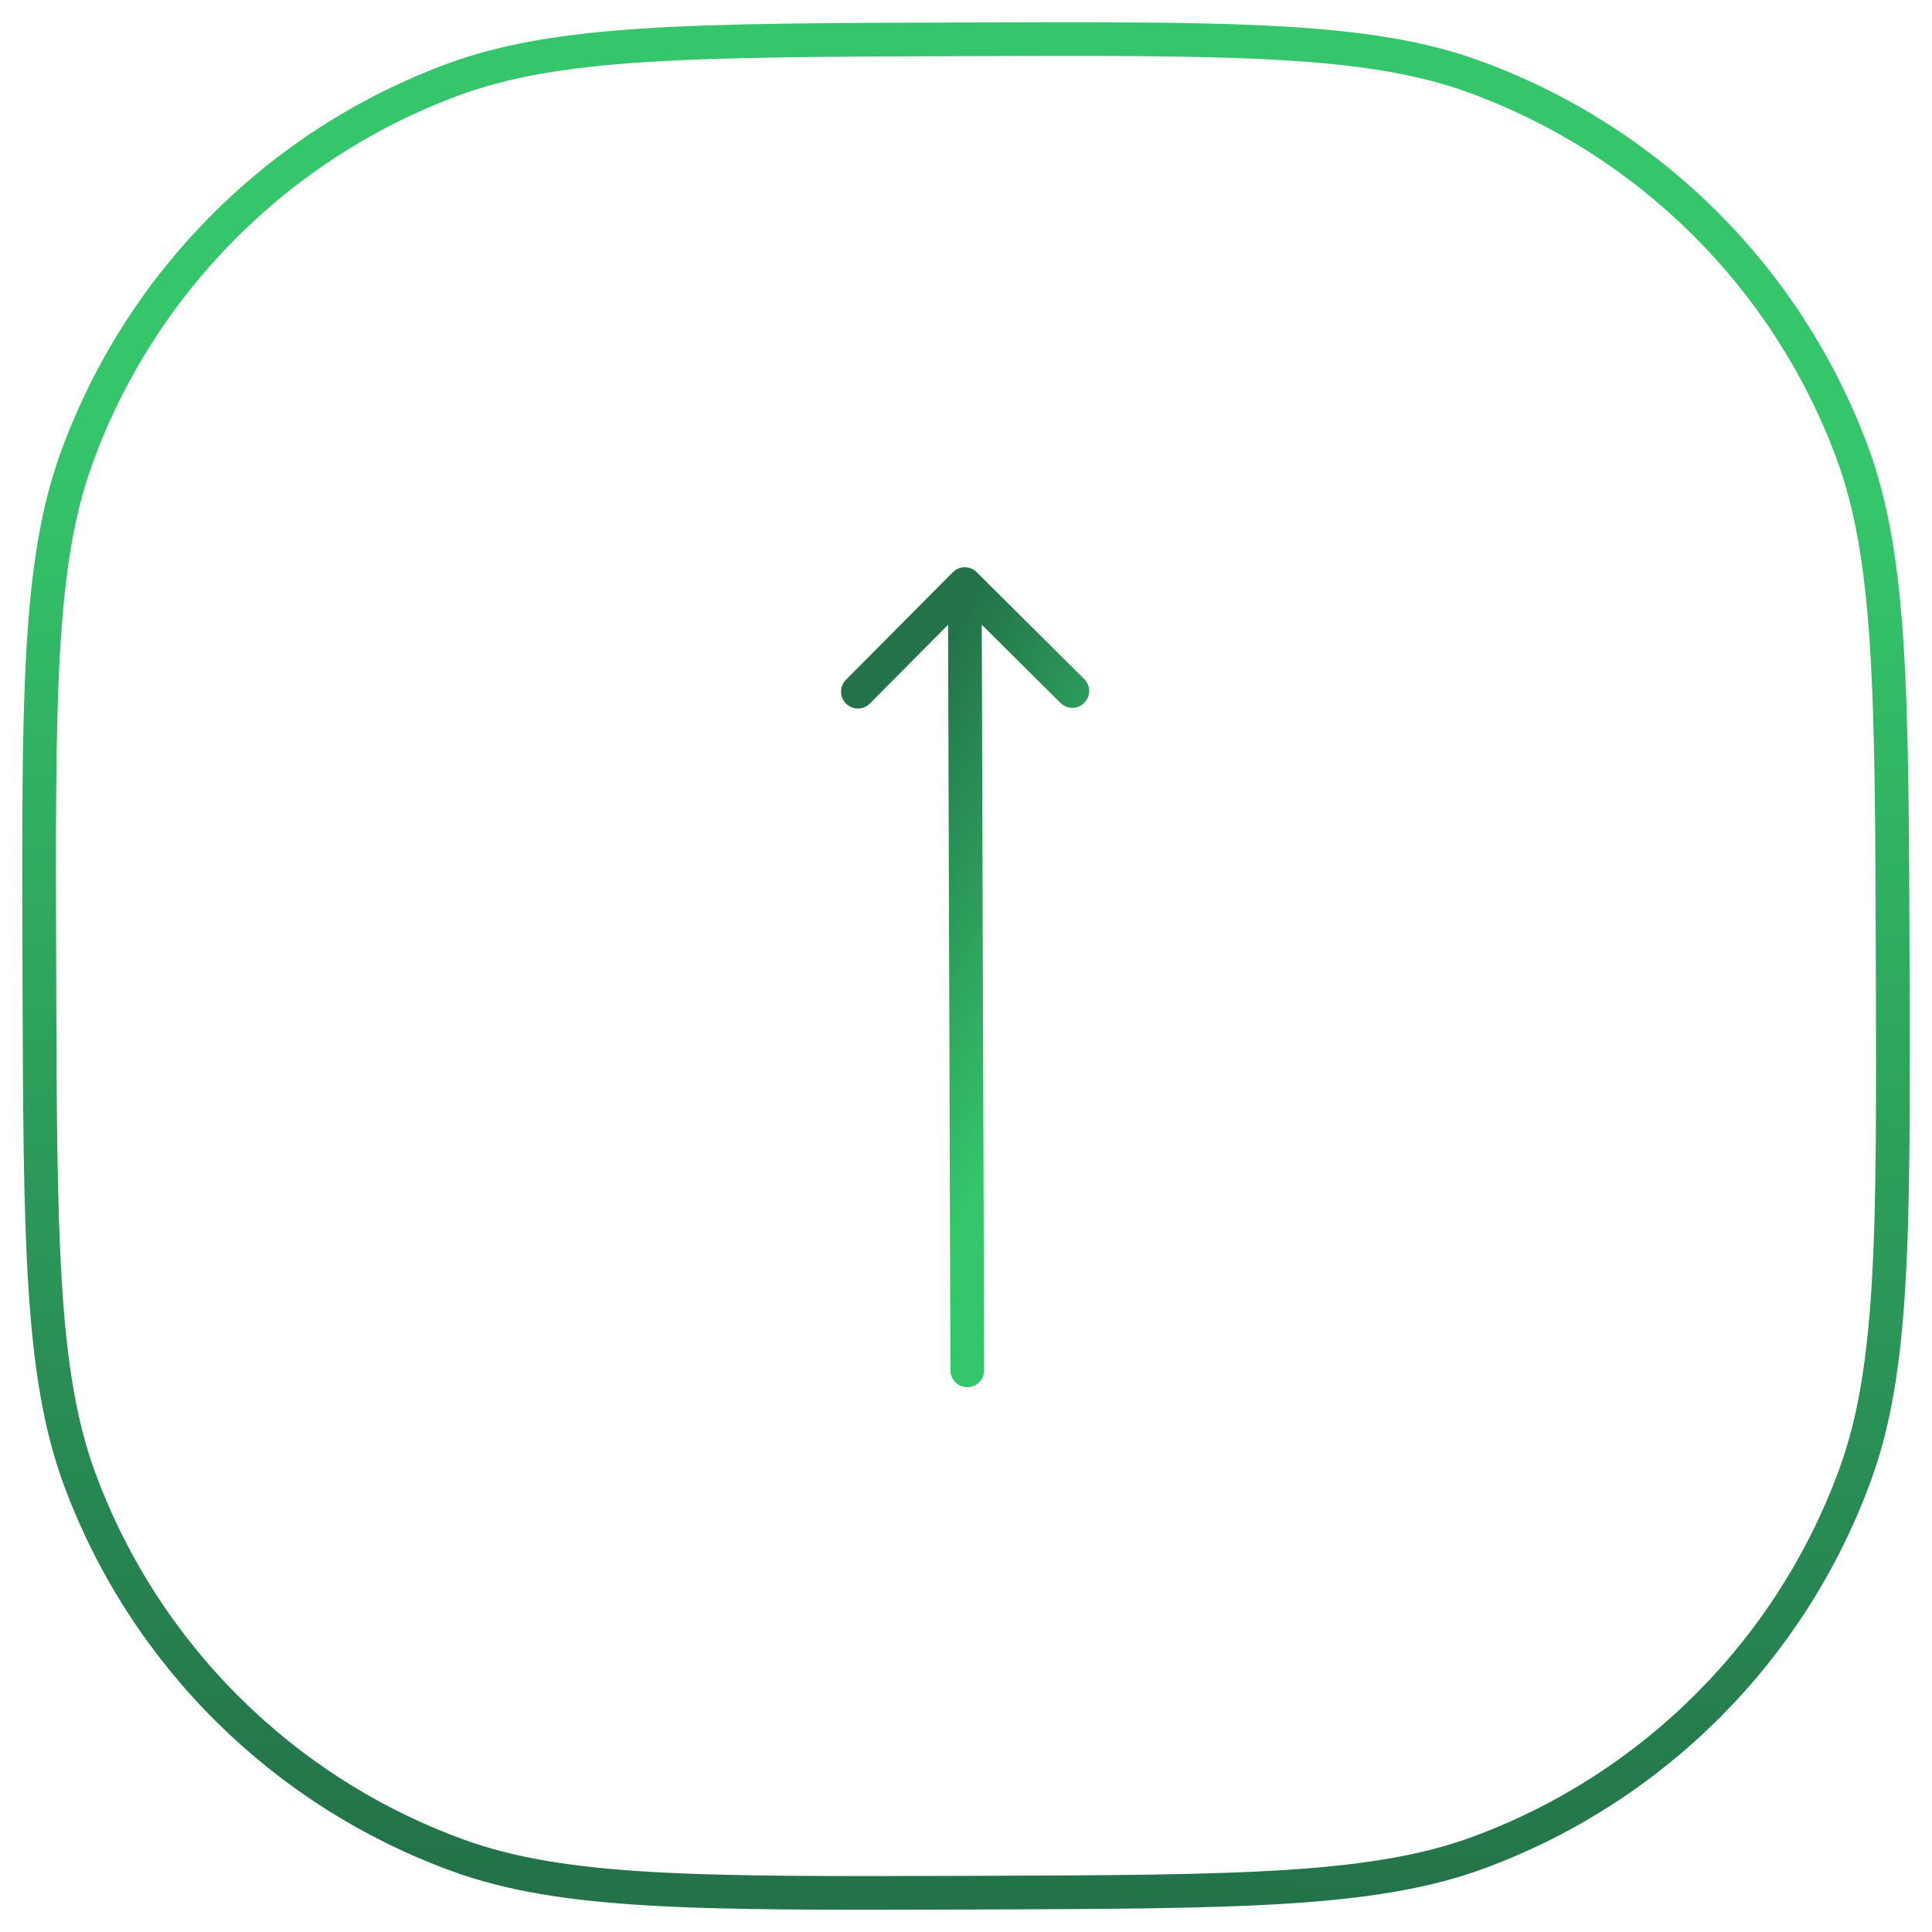 <svg width="86" height="86" viewBox="0 0 86 86" fill="none" xmlns="http://www.w3.org/2000/svg">
<path d="M1.75 43.132C1.769 49.194 1.784 53.707 2.016 57.31C2.248 60.906 2.694 63.547 3.555 65.868C6.439 73.641 12.592 79.756 20.384 82.59C22.71 83.436 25.354 83.865 28.952 84.074C32.556 84.283 37.07 84.269 43.132 84.25C49.194 84.23 53.707 84.216 57.309 83.984C60.906 83.752 63.547 83.306 65.868 82.445C73.641 79.561 79.756 73.407 82.59 65.616C83.436 63.289 83.865 60.646 84.074 57.048C84.283 53.444 84.269 48.93 84.25 42.868C84.23 36.806 84.216 32.293 83.984 28.69C83.752 25.094 83.306 22.453 82.445 20.132C79.561 12.358 73.407 6.244 65.616 3.41C63.289 2.564 60.646 2.134 57.047 1.926C53.443 1.716 48.93 1.731 42.868 1.75C36.806 1.77 32.293 1.784 28.69 2.016C25.093 2.248 22.453 2.694 20.132 3.555C12.358 6.439 6.244 12.593 3.41 20.384C2.564 22.711 2.134 25.354 1.925 28.952C1.716 32.556 1.731 37.07 1.75 43.132Z" stroke="url(#paint0_linear_20736_2)" stroke-width="1.5"/>
<path d="M42.307 61.002C42.309 61.416 42.646 61.751 43.06 61.75C43.474 61.748 43.809 61.412 43.807 60.997L43.057 61L42.307 61.002ZM43.474 25.468C43.18 25.176 42.706 25.177 42.414 25.471L37.656 30.259C37.364 30.553 37.365 31.028 37.659 31.32C37.953 31.612 38.428 31.611 38.72 31.317L42.949 27.061L47.205 31.29C47.499 31.582 47.974 31.58 48.266 31.286C48.558 30.992 48.556 30.518 48.262 30.226L43.474 25.468ZM43.057 61L43.807 60.997L43.696 25.997L42.946 26L42.196 26.002L42.307 61.002L43.057 61Z" fill="url(#paint1_linear_20736_2)"/>
<defs>
<linearGradient id="paint0_linear_20736_2" x1="56.076" y1="84.958" x2="58.994" y2="21.077" gradientUnits="userSpaceOnUse">
<stop stop-color="#237249"/>
<stop offset="1" stop-color="#35C66B"/>
</linearGradient>
<linearGradient id="paint1_linear_20736_2" x1="43.6" y1="25.998" x2="55.243" y2="32.753" gradientUnits="userSpaceOnUse">
<stop stop-color="#237249"/>
<stop offset="1" stop-color="#35C66B"/>
</linearGradient>
</defs>
</svg>
